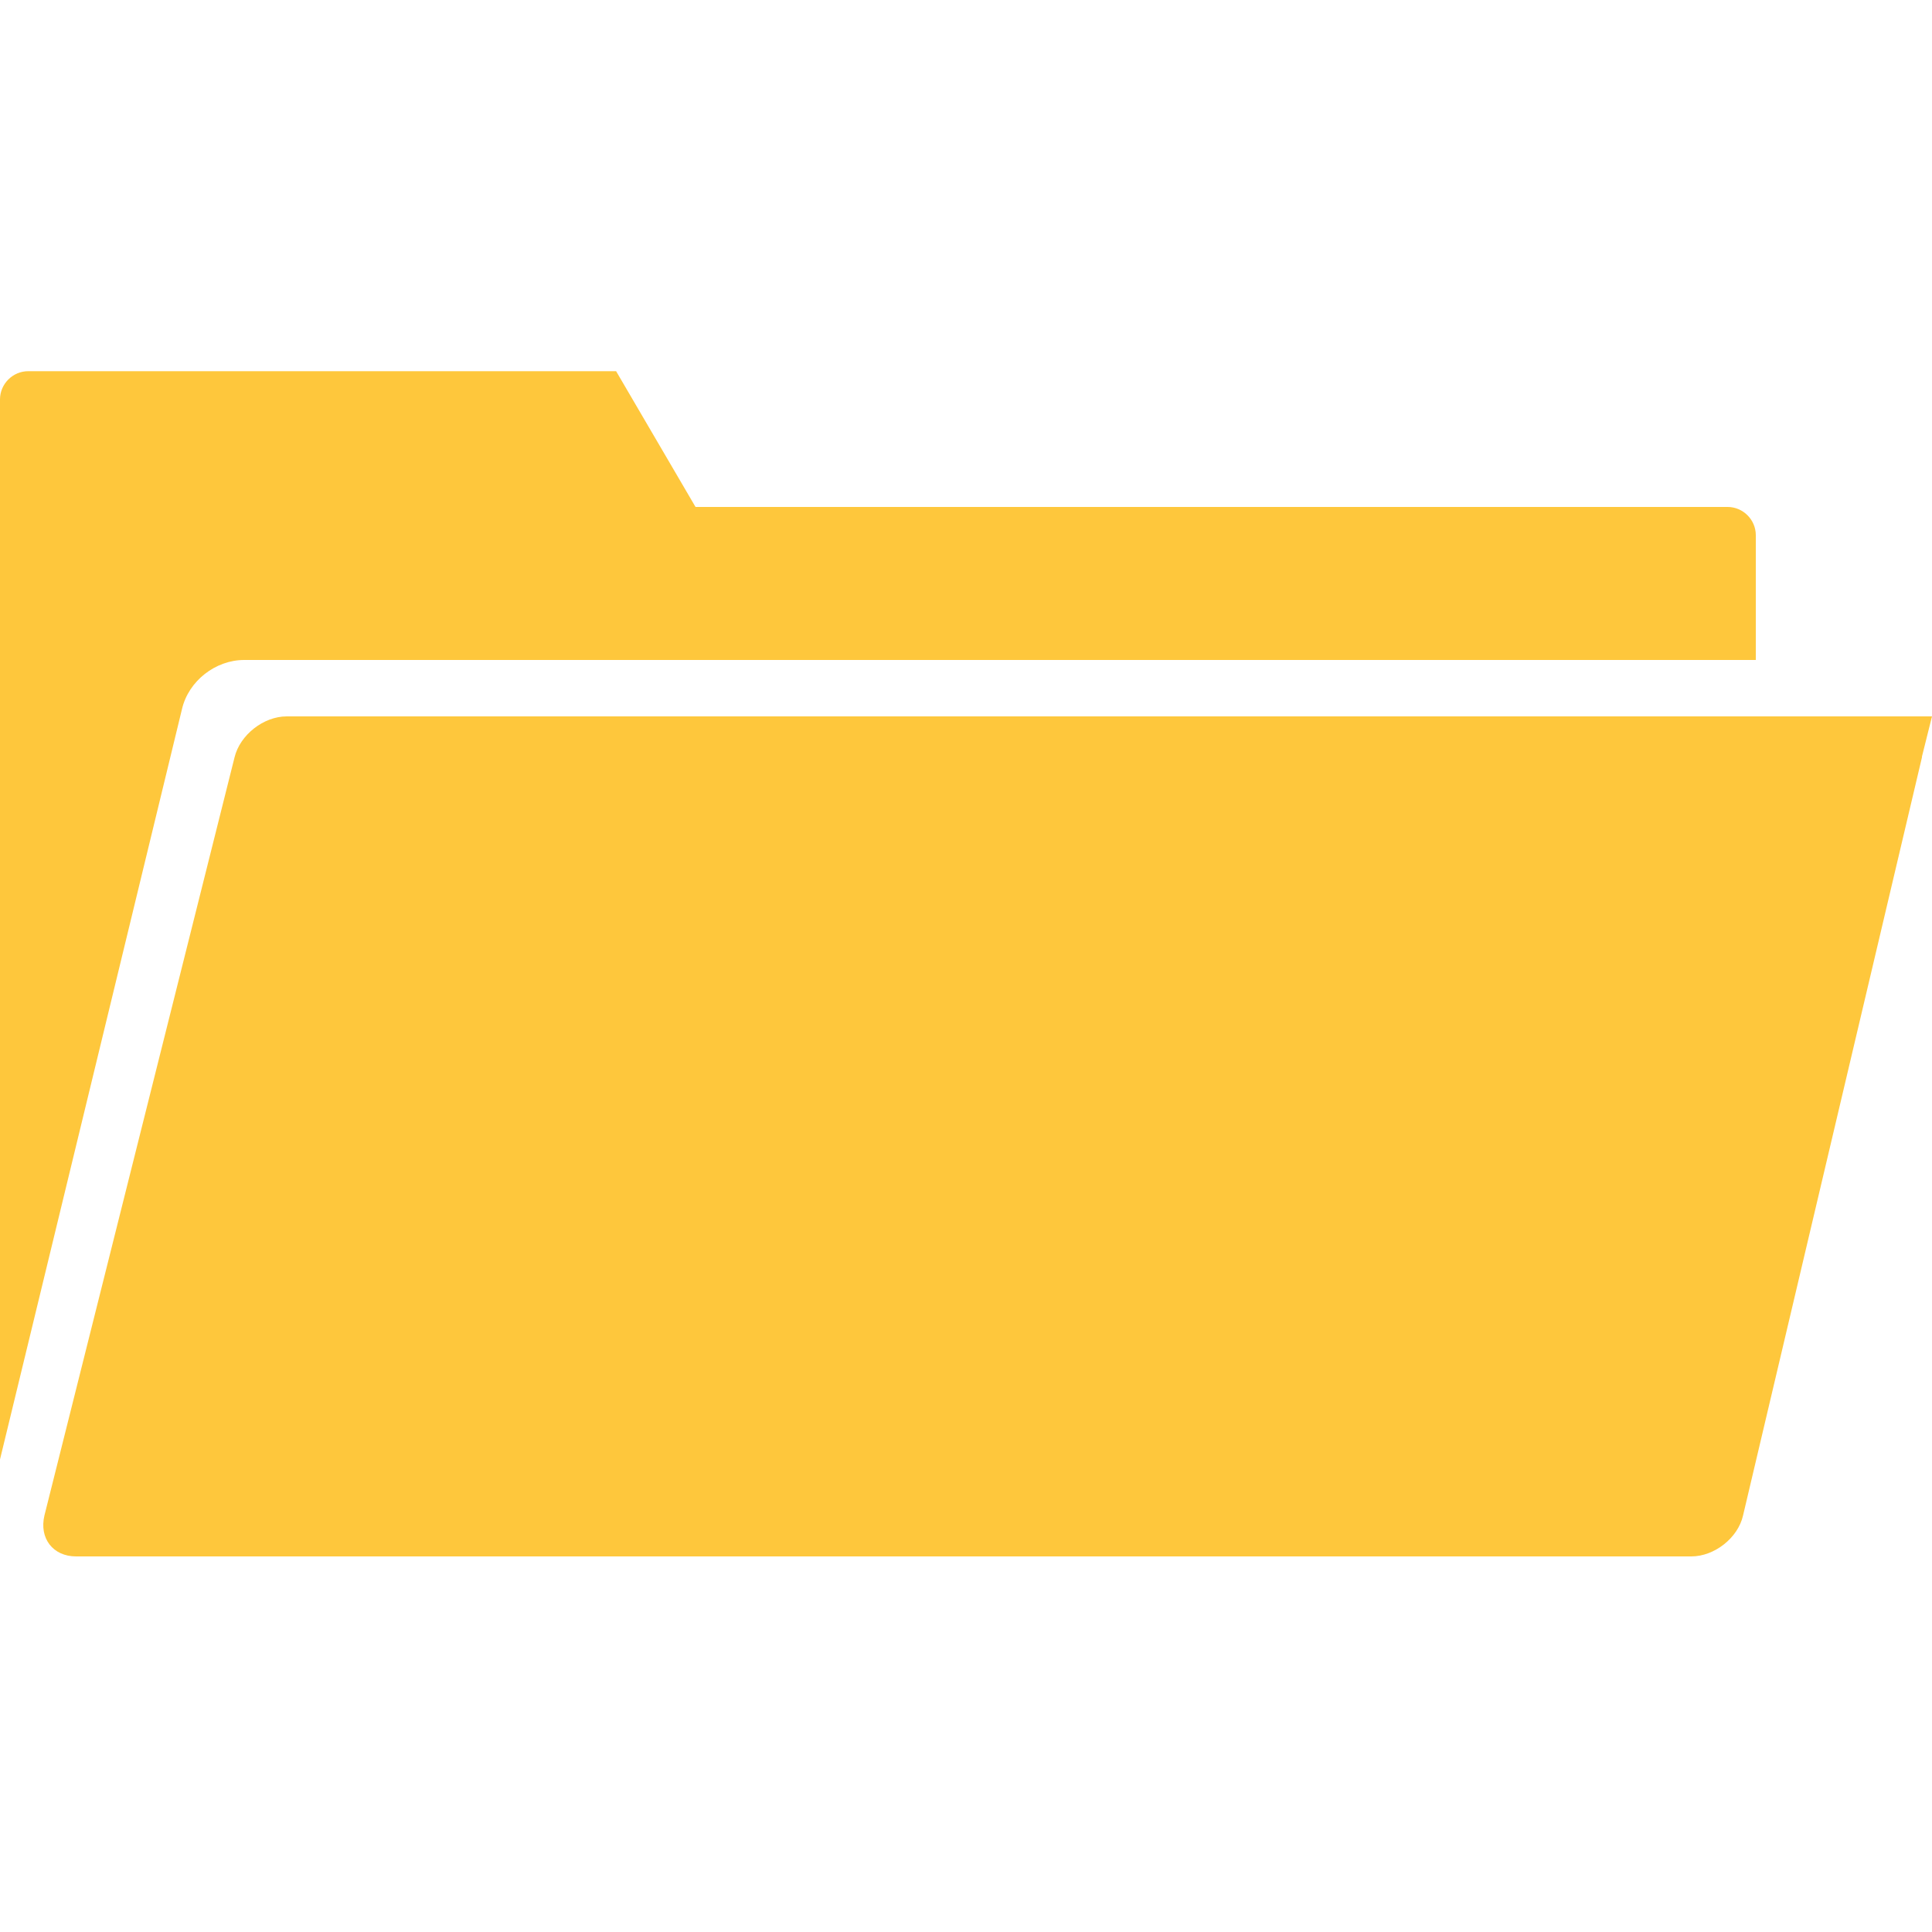 <?xml version="1.0" encoding="UTF-8" standalone="no"?>
<!-- Generator: Adobe Illustrator 18.1.0, SVG Export Plug-In . SVG Version: 6.00 Build 0)  -->

<svg
   xmlns:dc="http://purl.org/dc/elements/1.1/"
   xmlns:cc="http://creativecommons.org/ns#"
   xmlns:rdf="http://www.w3.org/1999/02/22-rdf-syntax-ns#"
   xmlns:svg="http://www.w3.org/2000/svg"
   xmlns="http://www.w3.org/2000/svg"
   xmlns:sodipodi="http://sodipodi.sourceforge.net/DTD/sodipodi-0.dtd"
   xmlns:inkscape="http://www.inkscape.org/namespaces/inkscape"
   version="1.1"
   id="Layer_1"
   x="0px"
   y="0px"
   viewBox="0 0 500 500"
   enable-background="new 0 0 500 500"
   xml:space="preserve"
   inkscape:version="0.48.5 r10040"
   width="100%"
   height="100%"
   sodipodi:docname="slozka.svg"
   inkscape:export-filename="C:\_praetor-ionic\icon-src\slozka-otevrena.png"
   inkscape:export-xdpi="36"
   inkscape:export-ydpi="36"><defs
   id="defs11">
	
	
</defs><sodipodi:namedview
   pagecolor="#ffffff"
   bordercolor="#666666"
   borderopacity="1"
   objecttolerance="10"
   gridtolerance="10"
   guidetolerance="10"
   inkscape:pageopacity="0"
   inkscape:pageshadow="2"
   inkscape:window-width="1920"
   inkscape:window-height="1137"
   id="namedview9"
   showgrid="false"
   inkscape:zoom="0.6788225"
   inkscape:cx="-10.853062"
   inkscape:cy="121.66409"
   inkscape:window-x="1358"
   inkscape:window-y="-8"
   inkscape:window-maximized="1"
   inkscape:current-layer="g3939"><inkscape:grid
     type="xygrid"
     id="grid3785"
     units="mm"
     empspacing="5"
     visible="true"
     enabled="true"
     snapvisiblegridlinesonly="true" /></sodipodi:namedview>

<g
   inkscape:groupmode="layer"
   id="layer1"
   inkscape:label="Otevrena"
   style="display:inline"><g
     transform="translate(0,-2e-6)"
     id="g3781"><path
       d="M 500,185.4 H 489.1 454.6 74.2 c -6,0 -12.1,4.8 -13.5,10.6 L 11.5,392.2 c -1.4,5.9 2.2,10.6 8.2,10.6 h 418 c 6,0 12.1,-4.8 13.4,-10.6 L 497.4,196 c 0,-0.1 0,-0.1 0,-0.2 l 2.6,-10.4 z"
       id="path5"
       inkscape:connector-curvature="0"
       style="fill:#fec73c;fill-opacity:1" /><path
       d="m 63.2,170.8 391.2,0 0,-32.3 c 0,-4 -3.3,-7.3 -7.3,-7.3 l -267.1,0 -20.551,-35.137 -152.149,0 c -4,0 -7.3,3.3 -7.3,7.3 L 0,377.7 47.1,183.5 c 1.7,-7.3 8.7,-12.7 16.1,-12.7 z"
       id="path7"
       inkscape:connector-curvature="0"
       style="fill:#fec73c;fill-opacity:1"
       sodipodi:nodetypes="scsscccsccs" /></g></g><g
   inkscape:groupmode="layer"
   id="layer2"
   inkscape:label="Zavrena"
   style="display:none"><g
     id="g3939"><path
       sodipodi:nodetypes="ssccccs"
       inkscape:connector-curvature="0"
       id="path3936"
       d="m 7.312,95.844 c -4,0 -7.312,3.312 -7.312,7.312 l 0,27.938 104.344,0 L 180,131 159.438,95.844 z"
       style="fill:#fec73c;fill-opacity:1" /><path
       sodipodi:nodetypes="sccsssss"
       inkscape:connector-curvature="0"
       id="polygon7"
       d="M 447.039,139.187 0,139.187 c 0,87.881 0,175.762 0,263.643 0,3.999 3.272,7.27 7.27,7.27 l 439.859,0 c 3.999,0 7.27,-3.272 7.27,-7.27 l 0,-256.372 c 0,-3.999 -3.272,-7.27 -7.361,-7.27 z"
       style="fill:#fec73c;fill-opacity:1" /></g></g></svg>